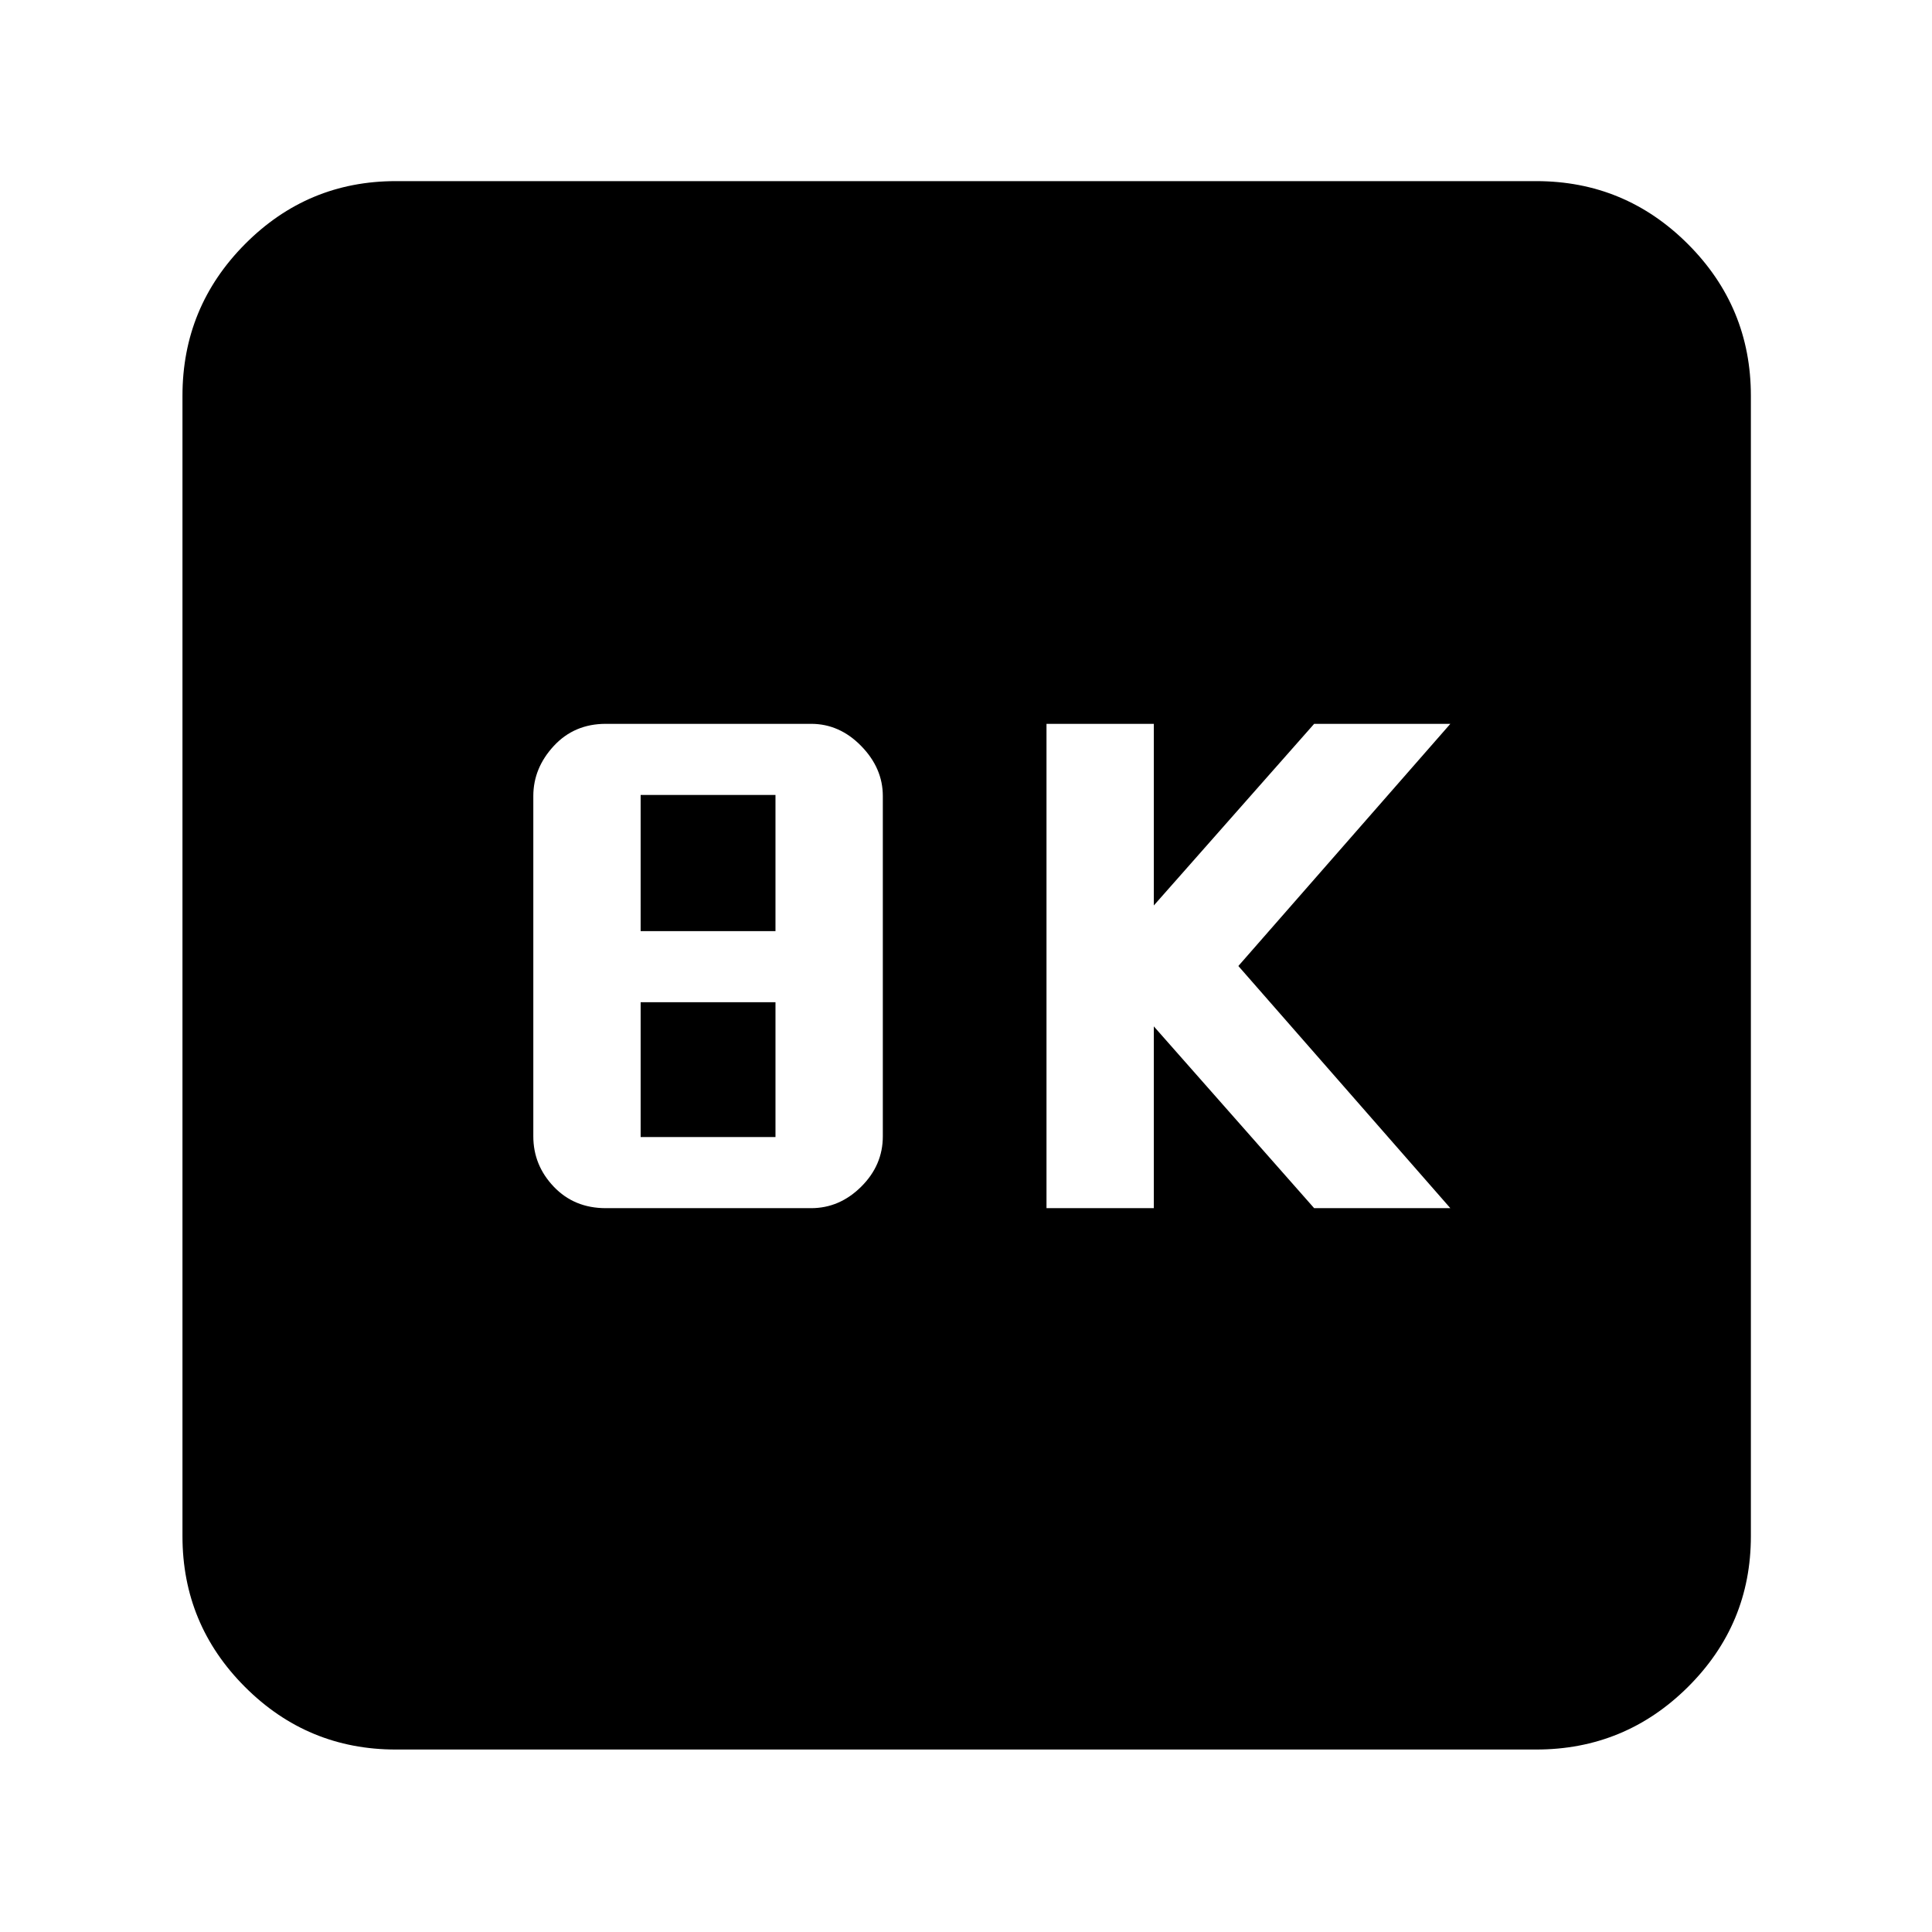 <svg xmlns="http://www.w3.org/2000/svg" height="40" viewBox="0 -960 960 960" width="40"><path d="M520-359.67h53.33V-450L653-359.67h67.67L615.33-480l105.34-120.33H653l-79.67 90.25v-90.25H520v240.66Zm-218.99 0h102.03q14.12 0 24.87-10.66 10.76-10.67 10.76-25.05v-169.08q0-13.87-10.76-24.87-10.75-11-24.87-11H301.01q-15.67 0-25.84 11T265-564.46v169.08q0 14.38 10.17 25.05 10.17 10.66 25.84 10.66Zm17.32-137.66V-565h67v67.67h-67Zm0 102.33v-67h67v67h-67ZM196.67-90.67q-43.83 0-74.92-31.08-31.08-31.09-31.08-74.92v-566.66q0-44.1 31.08-75.39Q152.84-870 196.67-870h566.66q44.1 0 75.39 31.28Q870-807.43 870-763.33v566.66q0 43.83-31.28 74.92-31.29 31.08-75.39 31.08H196.67Z"/></svg>